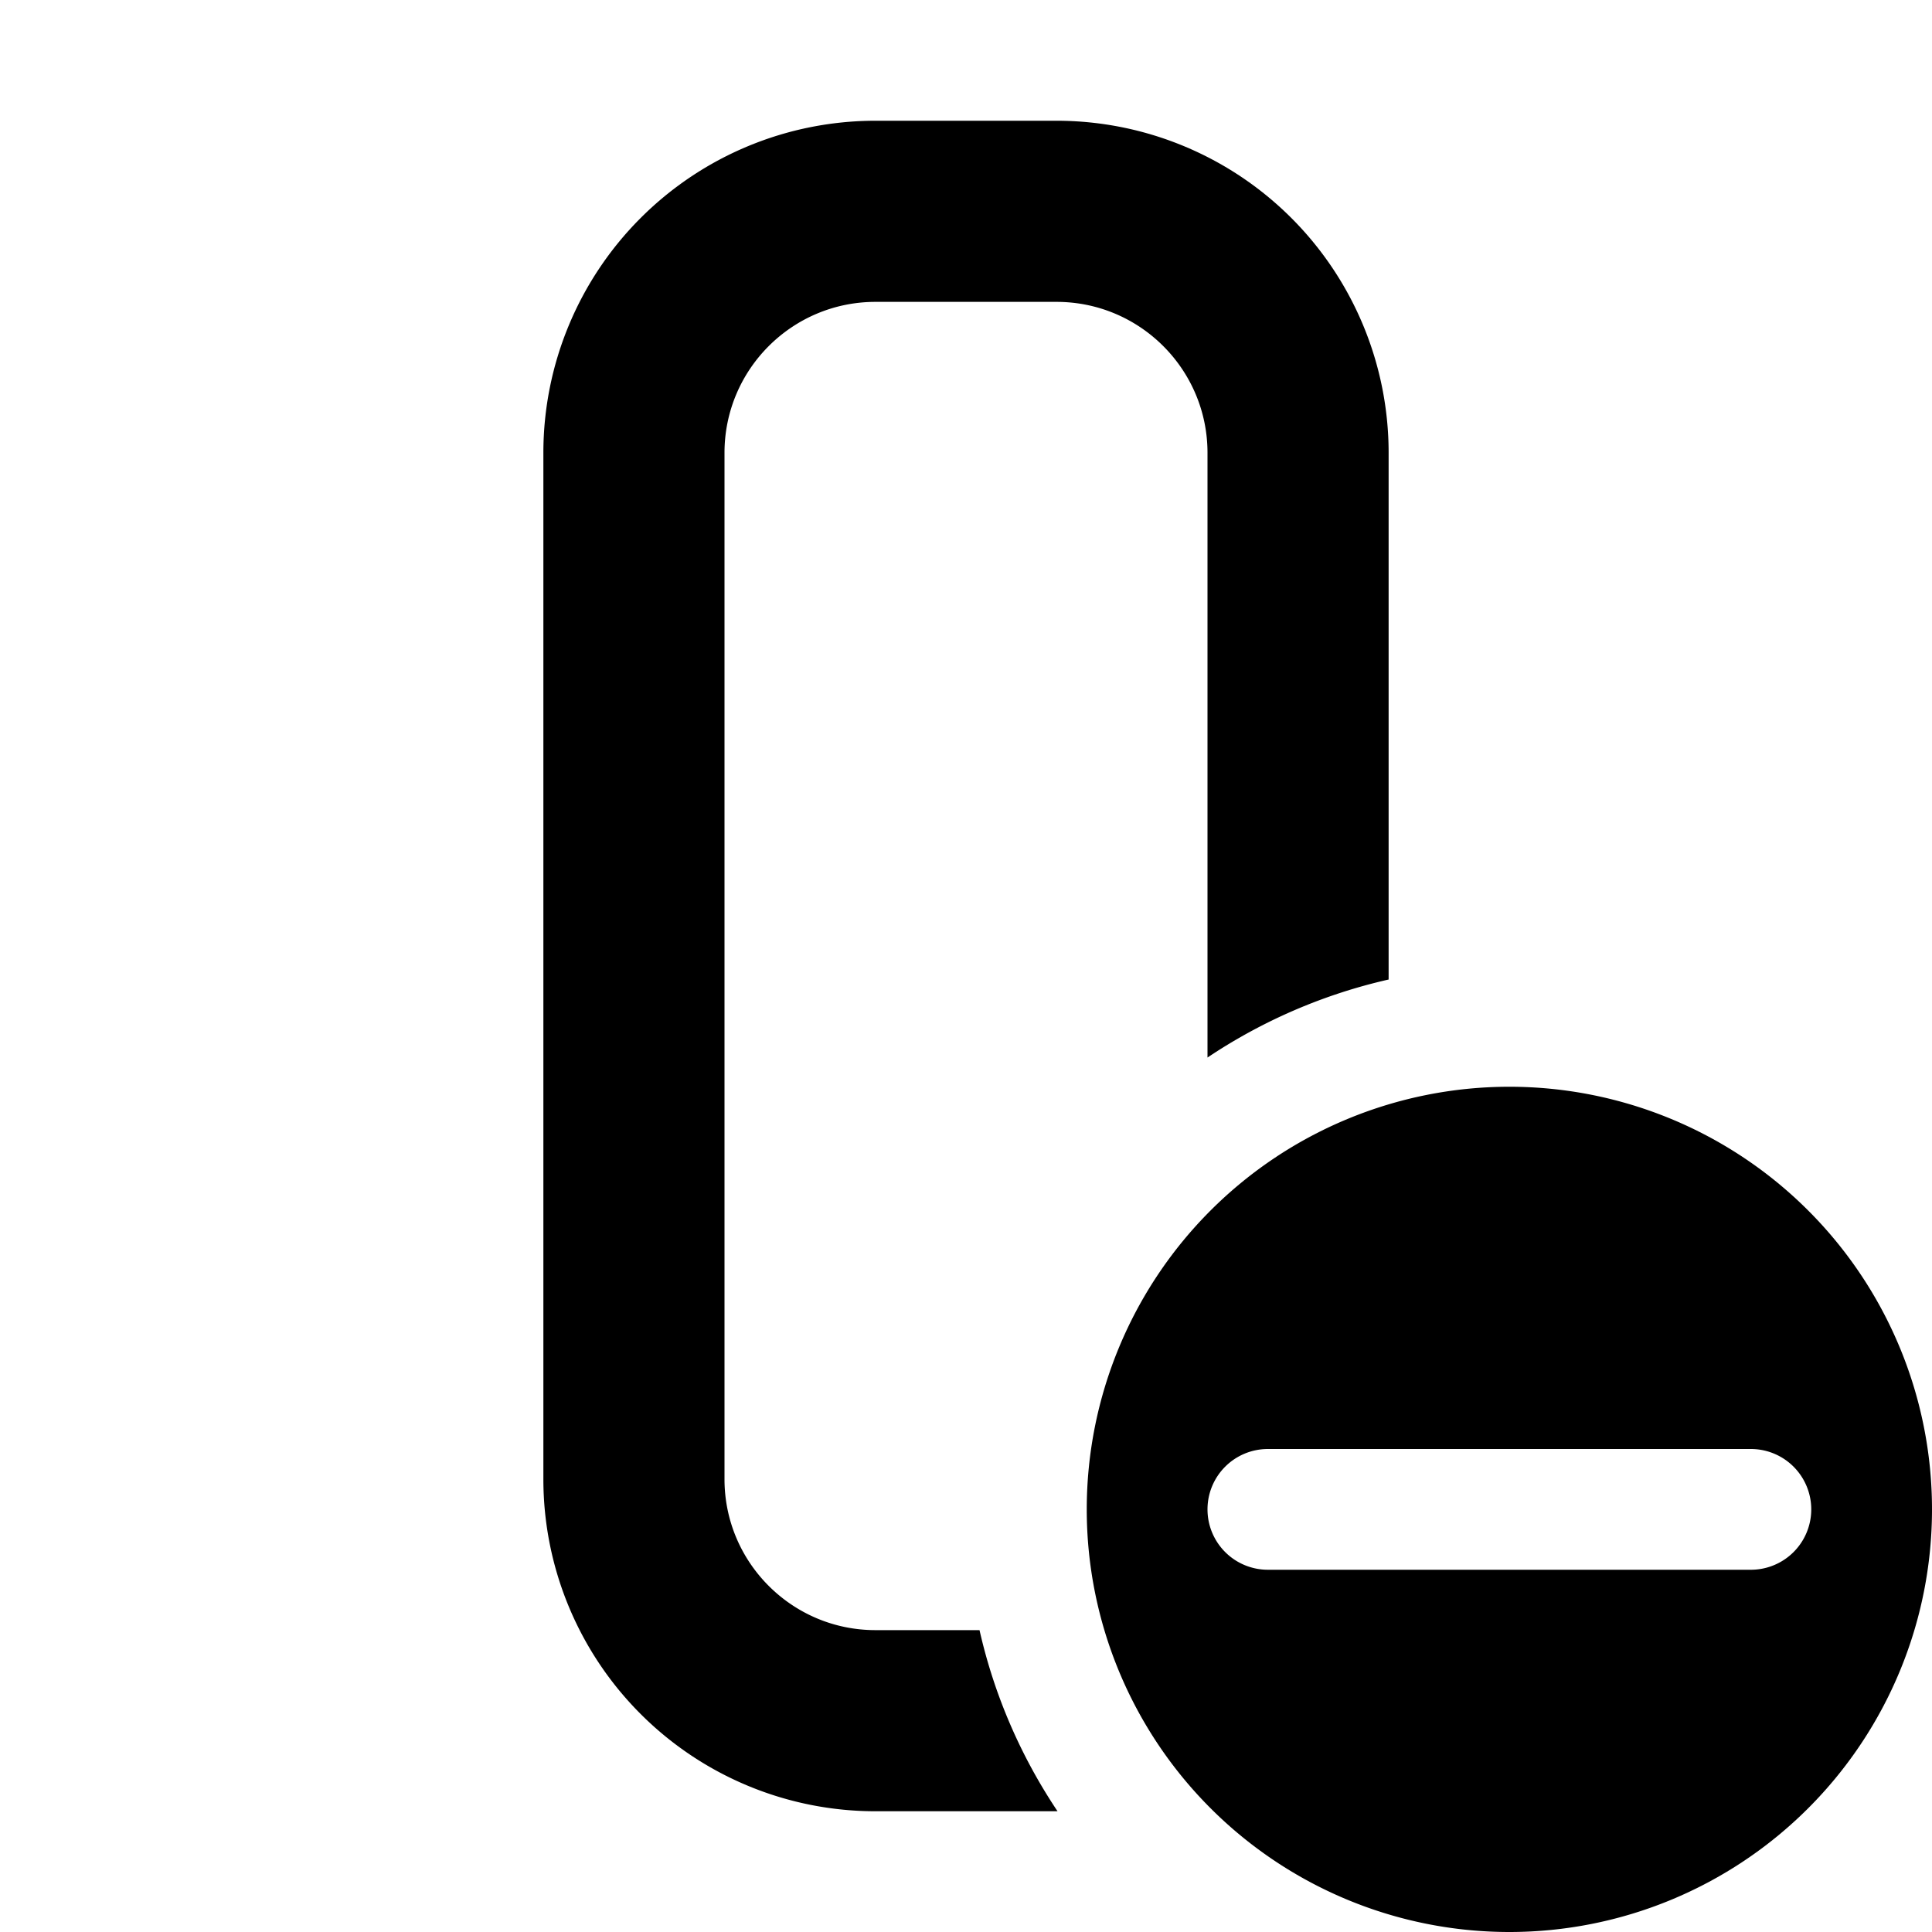 <svg xmlns="http://www.w3.org/2000/svg" fill="currentColor" class="vi" viewBox="0 0 16 16"><path d="M6 12.25c0 .69.56 1.25 1.25 1.25h.862c.123.544.345 1.05.646 1.5H7.25a2.75 2.75 0 0 1-2.75-2.75v-8.5A2.75 2.75 0 0 1 7.25 1h1.5a2.75 2.75 0 0 1 2.75 2.75v4.362a4.476 4.476 0 0 0-1.5.646V3.75c0-.69-.56-1.25-1.25-1.25h-1.5C6.56 2.5 6 3.06 6 3.75v8.5Z"/><path d="M16 12.5a3.5 3.5 0 1 1-7 0 3.5 3.5 0 0 1 7 0Zm-6 0a.5.5 0 0 0 .5.5h4a.5.5 0 1 0 0-1h-4a.5.5 0 0 0-.5.5Z"/></svg>